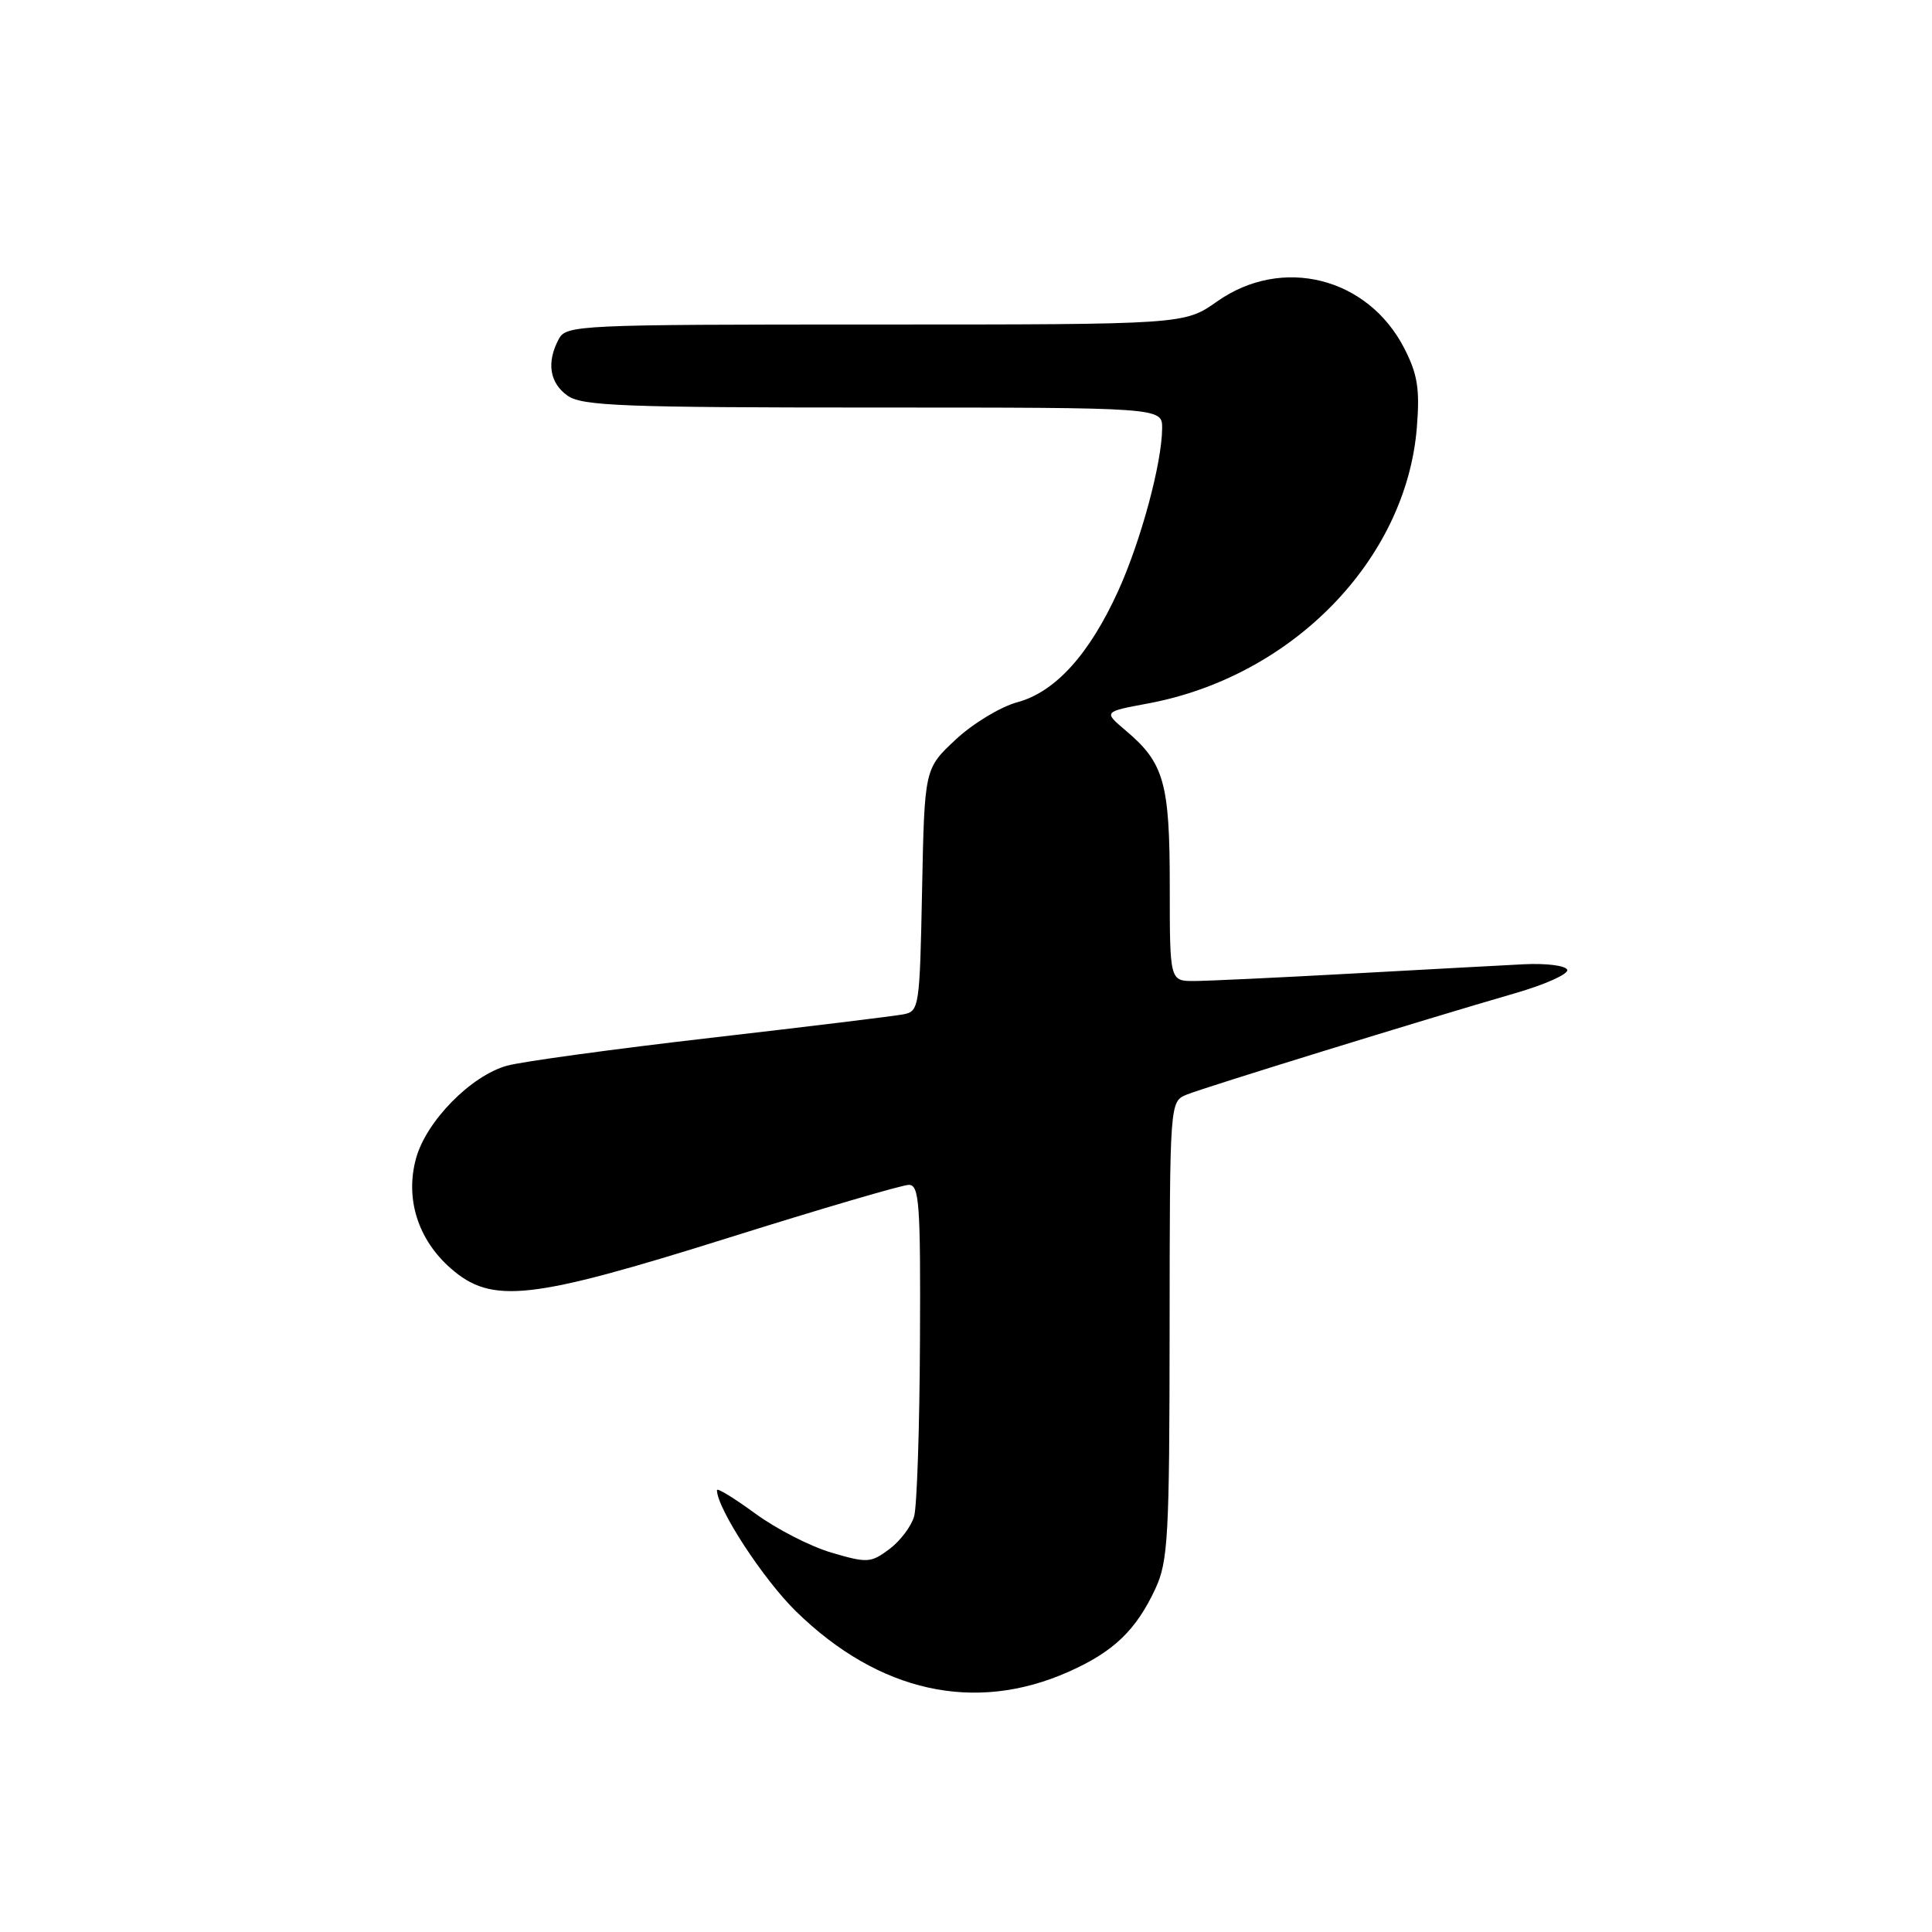 <?xml version="1.0" encoding="UTF-8" standalone="no"?>
<!DOCTYPE svg PUBLIC "-//W3C//DTD SVG 1.1//EN" "http://www.w3.org/Graphics/SVG/1.1/DTD/svg11.dtd" >
<svg xmlns="http://www.w3.org/2000/svg" xmlns:xlink="http://www.w3.org/1999/xlink" version="1.1" viewBox="0 0 256 256">
 <g >
 <path fill="currentColor"
d=" M 141.59 221.52 C 147.56 218.87 150.54 216.01 153.10 210.50 C 154.78 206.88 154.96 203.60 154.98 176.23 C 155.00 145.96 155.00 145.96 157.25 145.04 C 159.64 144.07 188.59 135.13 200.75 131.61 C 204.74 130.46 207.85 129.06 207.67 128.51 C 207.48 127.95 204.91 127.62 201.91 127.77 C 198.94 127.92 188.62 128.48 179.00 129.01 C 169.38 129.54 160.04 129.98 158.25 129.99 C 155.00 130.00 155.00 130.00 155.00 117.45 C 155.00 103.71 154.25 101.08 149.14 96.78 C 146.22 94.31 146.22 94.31 152.08 93.22 C 171.23 89.66 186.33 74.17 187.74 56.64 C 188.15 51.56 187.84 49.61 186.10 46.20 C 181.28 36.74 169.89 33.87 161.28 39.94 C 156.94 43.00 156.94 43.00 116.01 43.00 C 76.56 43.00 75.03 43.07 74.04 44.93 C 72.39 48.01 72.82 50.76 75.22 52.44 C 77.14 53.79 82.70 54.00 115.72 54.00 C 154.00 54.00 154.00 54.00 153.99 56.75 C 153.96 61.36 151.19 71.63 148.18 78.27 C 144.36 86.69 139.83 91.70 134.80 93.05 C 132.58 93.65 128.91 95.87 126.64 97.99 C 122.50 101.85 122.50 101.85 122.18 117.92 C 121.87 133.53 121.80 134.01 119.68 134.41 C 118.48 134.64 107.00 136.04 94.16 137.52 C 81.33 139.00 69.19 140.66 67.18 141.21 C 62.40 142.54 56.49 148.55 55.13 153.48 C 53.66 158.81 55.37 164.24 59.71 168.05 C 65.16 172.84 70.20 172.28 96.57 164.00 C 108.83 160.15 119.56 157.00 120.43 157.00 C 121.81 157.00 121.99 159.50 121.90 177.75 C 121.85 189.16 121.50 199.58 121.13 200.91 C 120.76 202.24 119.28 204.20 117.84 205.27 C 115.39 207.10 114.92 207.13 110.17 205.73 C 107.39 204.92 102.84 202.58 100.06 200.54 C 97.27 198.50 95.00 197.11 95.00 197.45 C 95.00 199.87 101.15 209.29 105.49 213.53 C 116.45 224.23 129.16 227.05 141.59 221.52 Z "/>
</g>
</svg>